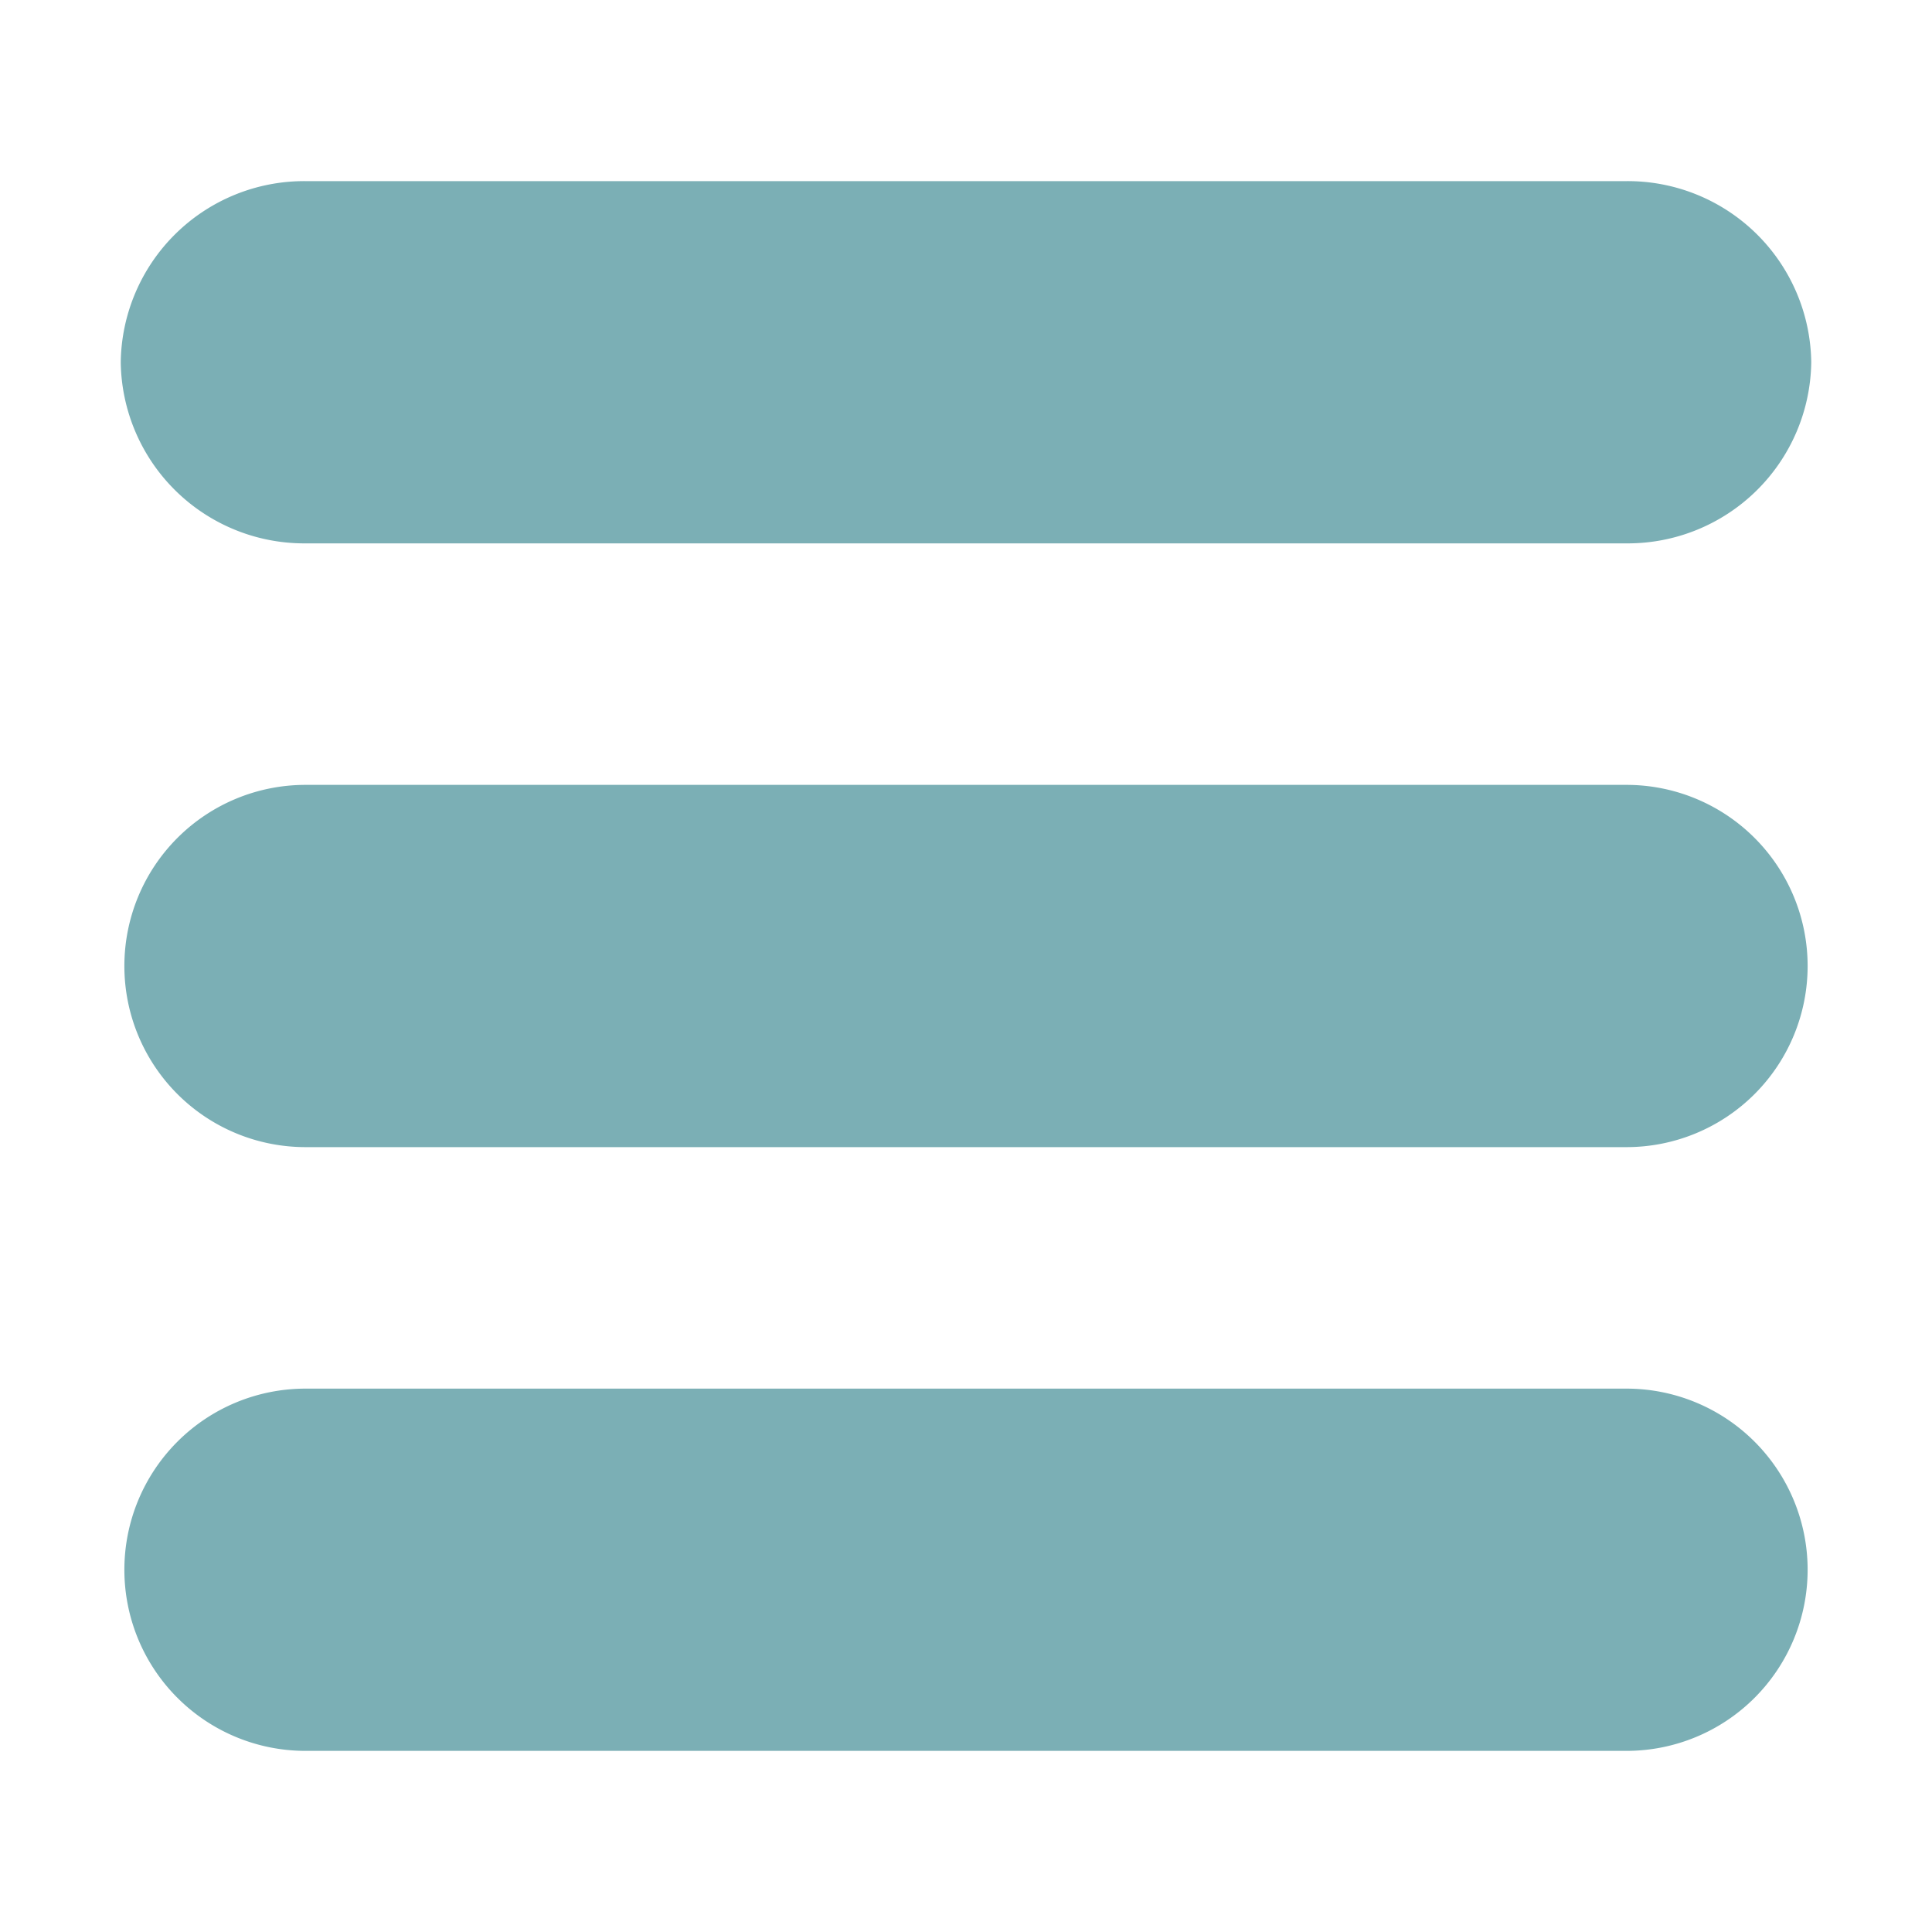 <svg id="Layer_1" data-name="Layer 1" xmlns="http://www.w3.org/2000/svg" viewBox="0 0 16 16"><defs><style>.cls-1{fill:#7bafb5;}</style></defs><title>icon-list-light-green</title><path class="cls-1" d="M1,3A1.52,1.52,0,0,1,2.53,1.5H13.47A1.52,1.52,0,0,1,15,3a1.52,1.52,0,0,1-1.53,1.5H2.53A1.52,1.52,0,0,1,1,3ZM13.47,6.5H2.53a1.5,1.5,0,1,0,0,3H13.47a1.5,1.5,0,1,0,0-3Zm0,5H2.53a1.5,1.5,0,1,0,0,3H13.47a1.5,1.5,0,1,0,0-3Z"/></svg>
